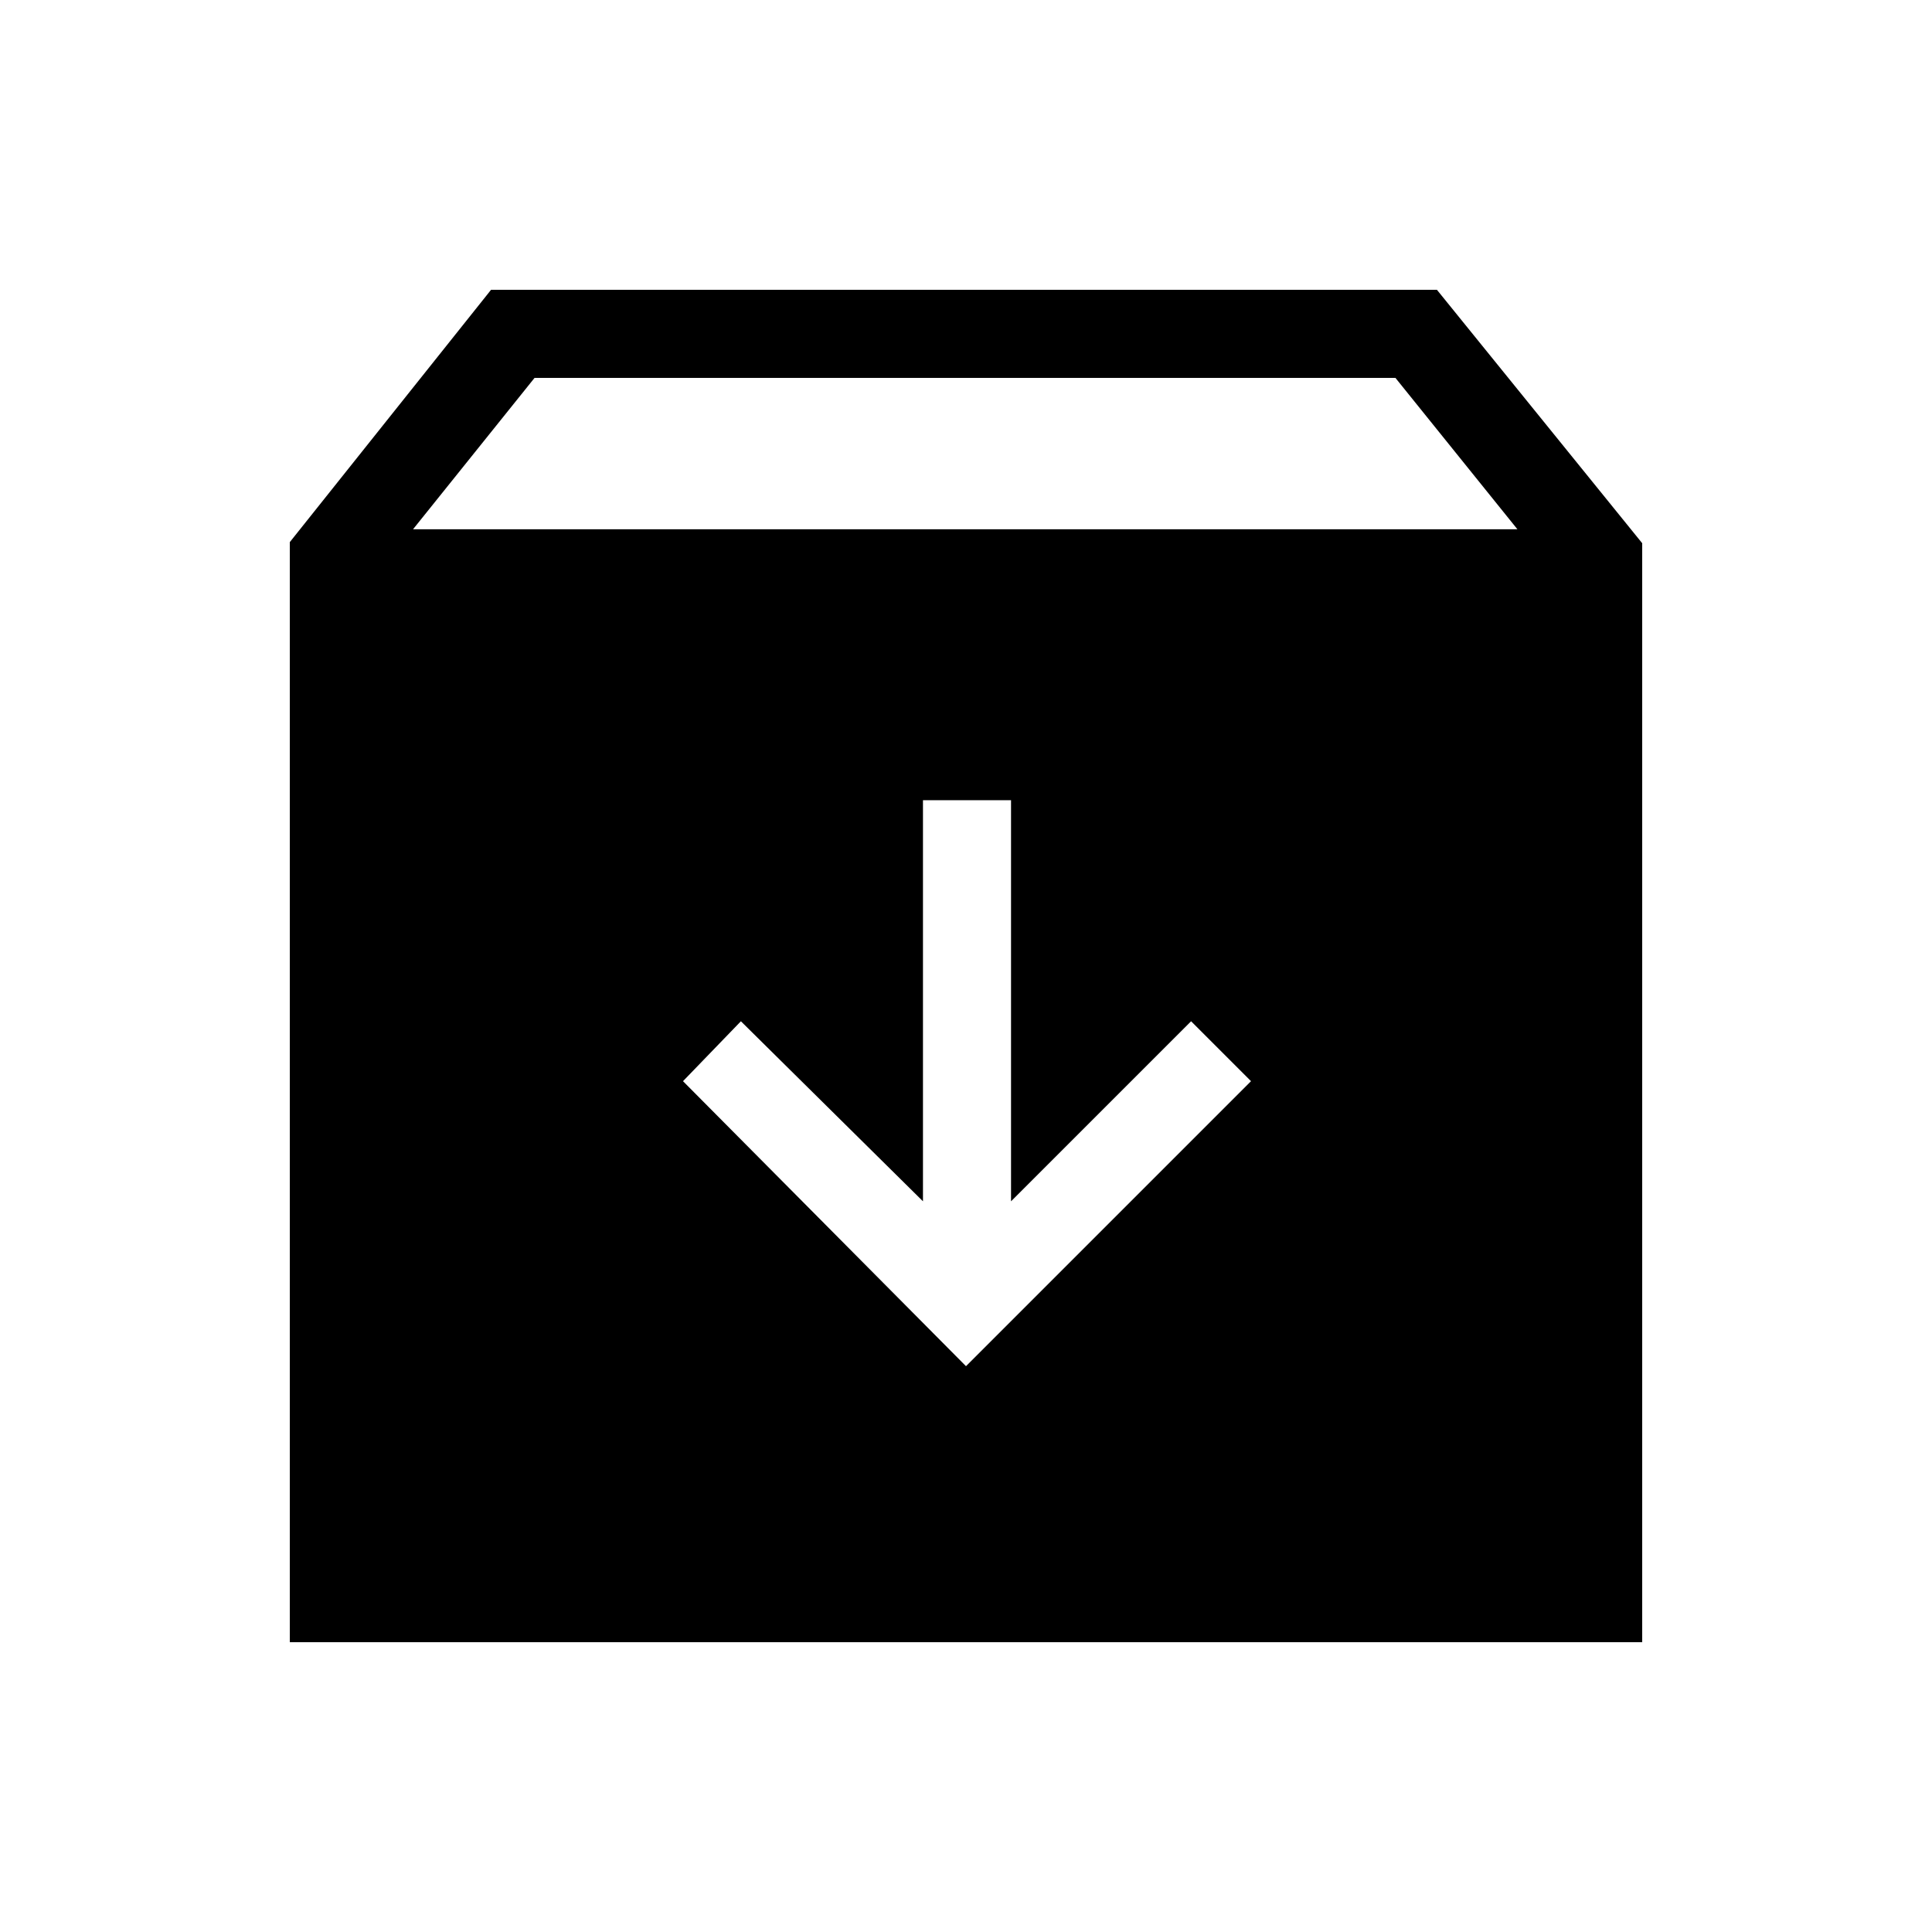 <svg xmlns="http://www.w3.org/2000/svg" height="48" viewBox="0 -960 960 960" width="48"><path d="m480-281.15 141.62-141.62-29.77-29.77-89.47 89.46v-199.3h-43.76v199.3l-90.47-89.46-28.77 29.77L480-281.15ZM144-144v-546.62L244-816h470l102 125.92V-144H144Zm61.23-553H754l-60.62-75.23H265.62L205.23-697Z"/></svg>